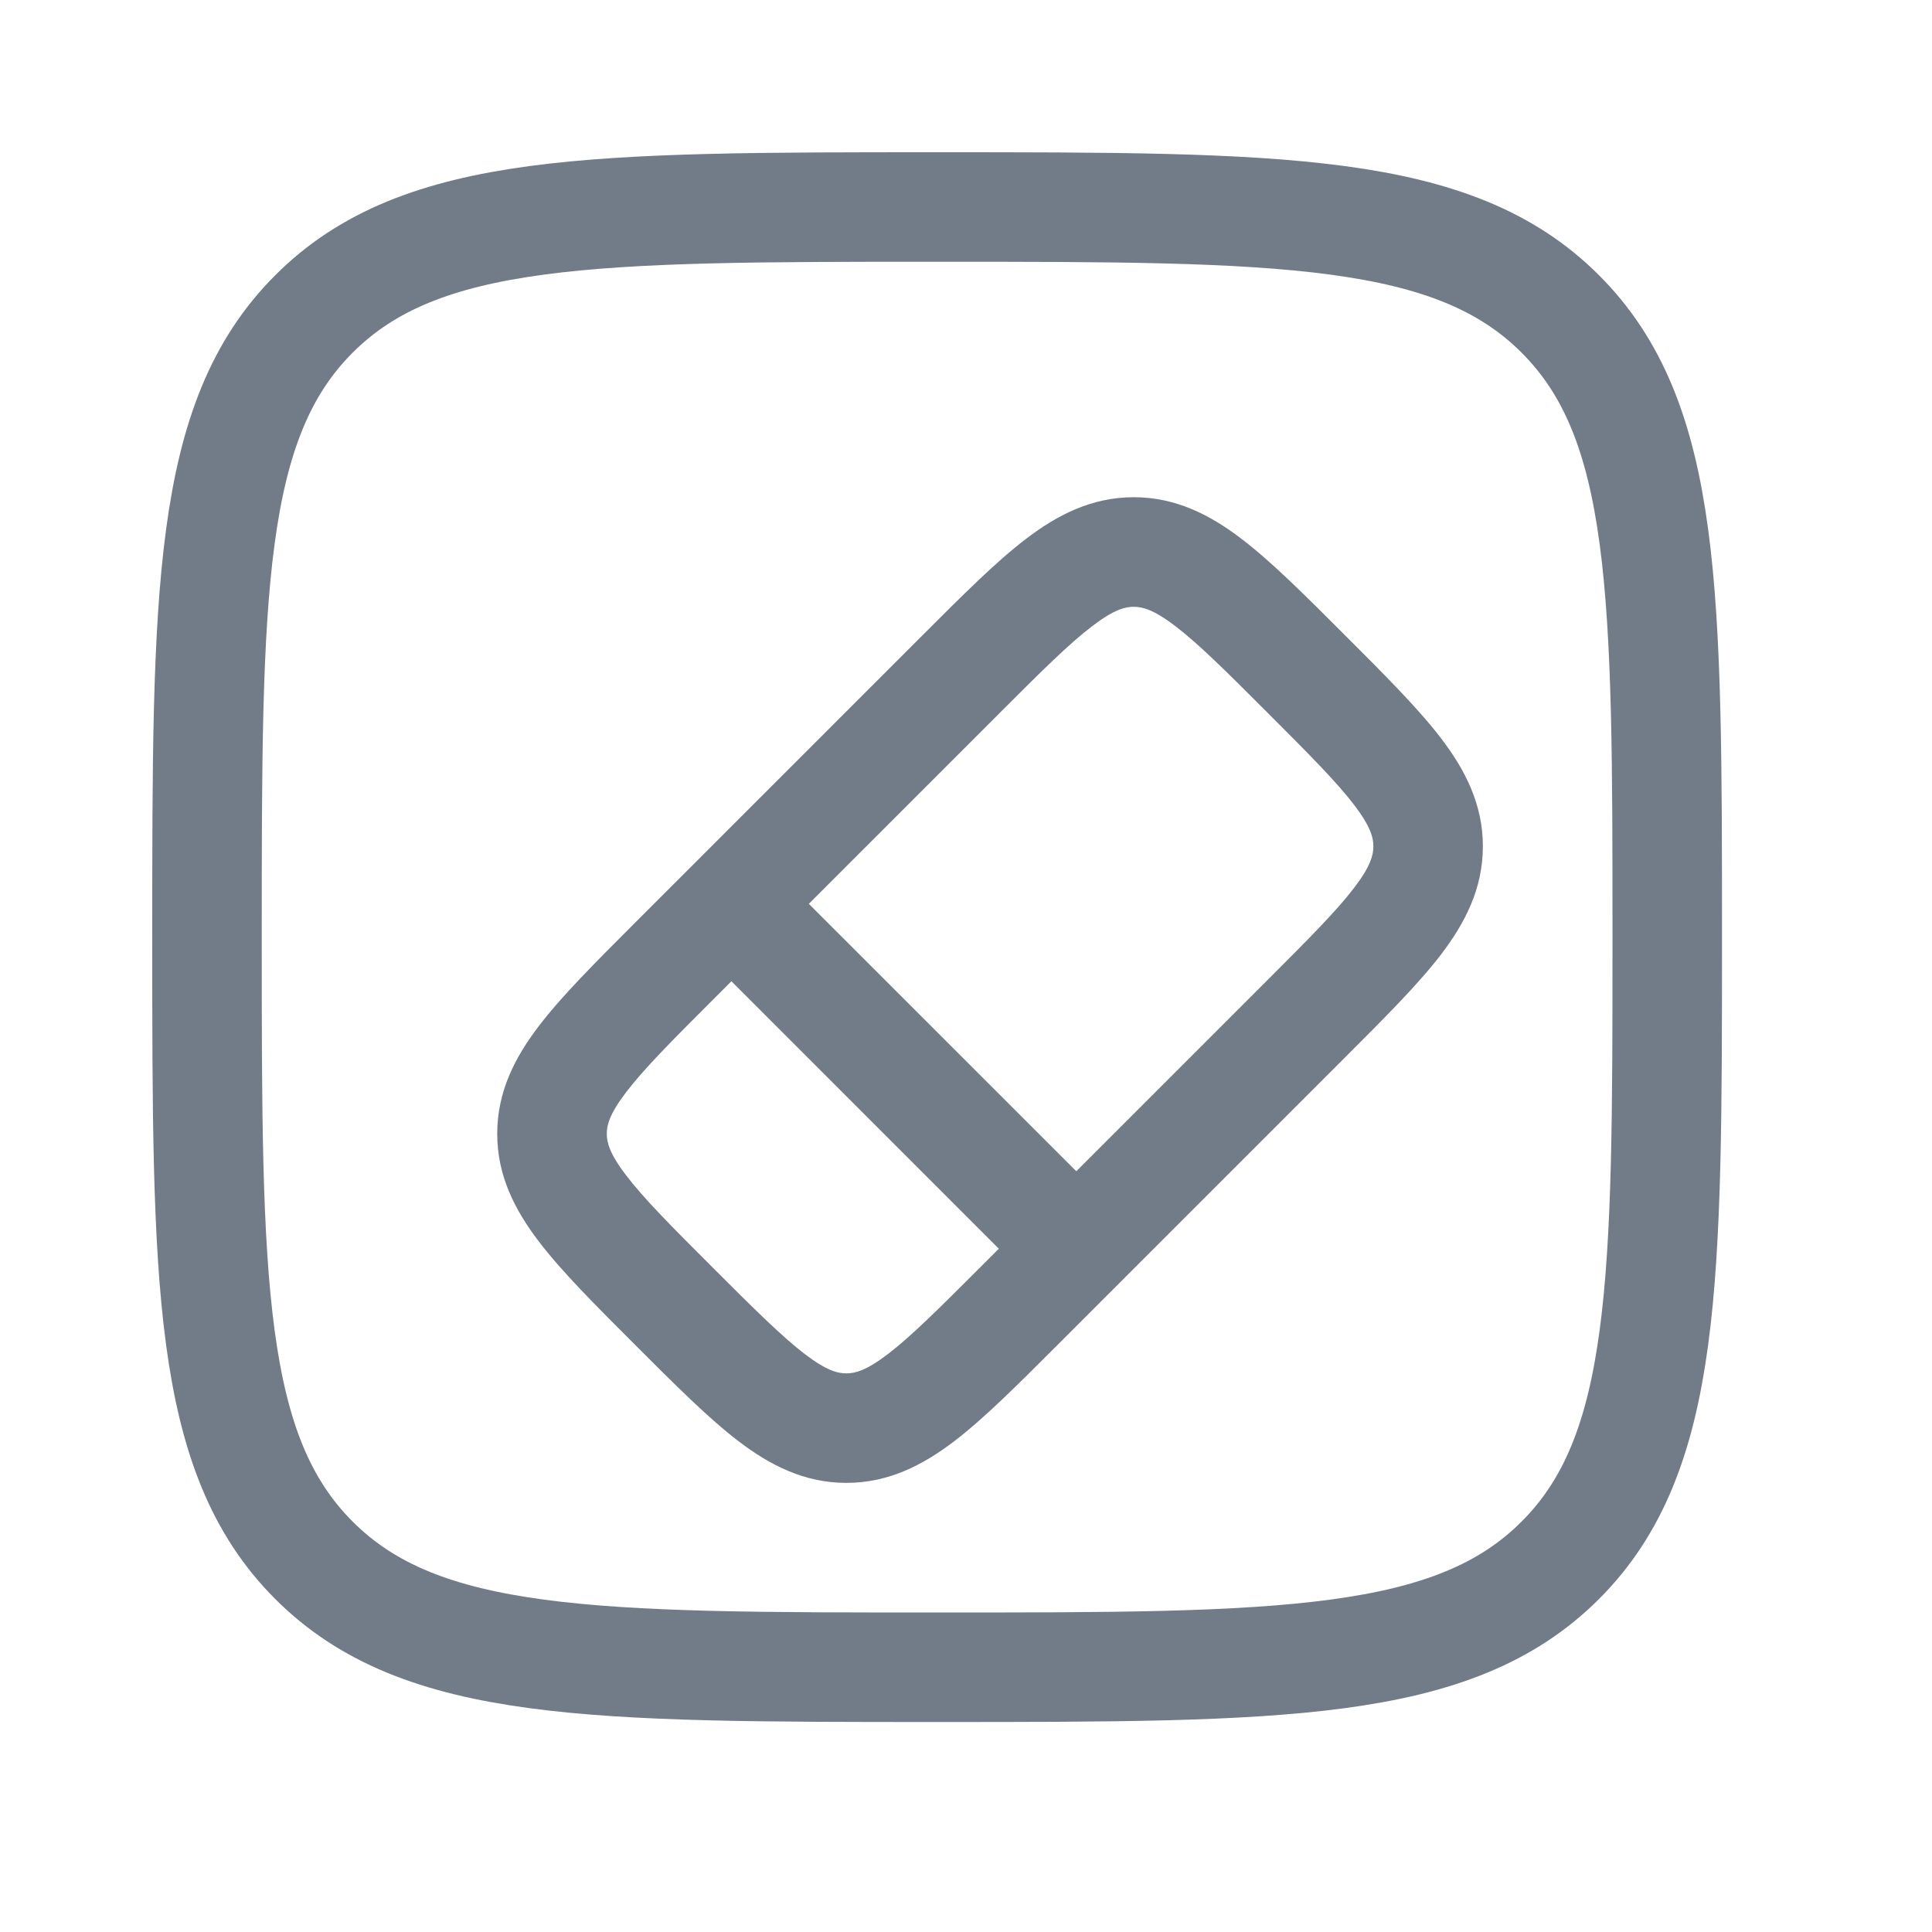 <svg width="28" height="28" viewBox="0 0 28 28" fill="none" xmlns="http://www.w3.org/2000/svg">
<g clip-path="url(#clip0_837_3763)">
<path d="M9.767 13.932L10.328 14.493L9.767 13.932ZM8 16.431H7.206H8ZM12.266 20.698V21.491V20.698ZM13.932 9.767L13.371 9.206V9.206L13.932 9.767ZM15.037 18.659C15.347 18.969 15.85 18.969 16.16 18.659C16.47 18.349 16.47 17.846 16.16 17.536L15.037 18.659ZM11.161 12.538C10.851 12.228 10.349 12.228 10.039 12.538C9.729 12.848 9.729 13.351 10.039 13.66L11.161 12.538ZM18.369 14.204L14.204 18.369L15.326 19.492L19.492 15.326L18.369 14.204ZM10.328 14.493L14.493 10.328L13.371 9.206L9.206 13.371L10.328 14.493ZM10.328 18.369C9.723 17.765 9.327 17.366 9.073 17.032C8.832 16.717 8.794 16.554 8.794 16.431H7.206C7.206 17.041 7.462 17.538 7.811 17.995C8.145 18.433 8.633 18.919 9.206 19.492L10.328 18.369ZM9.206 13.371C8.633 13.944 8.145 14.43 7.811 14.868C7.462 15.324 7.206 15.822 7.206 16.431H8.794C8.794 16.309 8.832 16.146 9.073 15.831C9.327 15.497 9.723 15.098 10.328 14.493L9.206 13.371ZM14.204 18.369C13.599 18.974 13.201 19.37 12.867 19.625C12.552 19.866 12.389 19.904 12.266 19.904V21.491C12.876 21.491 13.373 21.235 13.83 20.887C14.268 20.552 14.753 20.065 15.326 19.492L14.204 18.369ZM9.206 19.492C9.779 20.065 10.264 20.552 10.703 20.887C11.159 21.235 11.657 21.491 12.266 21.491V19.904C12.143 19.904 11.981 19.866 11.665 19.625C11.332 19.37 10.933 18.974 10.328 18.369L9.206 19.492ZM18.369 10.328C18.974 10.933 19.37 11.332 19.625 11.665C19.866 11.981 19.904 12.143 19.904 12.266H21.491C21.491 11.657 21.235 11.159 20.887 10.703C20.552 10.264 20.065 9.779 19.492 9.206L18.369 10.328ZM19.492 15.326C20.065 14.753 20.552 14.268 20.887 13.83C21.235 13.373 21.491 12.876 21.491 12.266H19.904C19.904 12.389 19.866 12.552 19.625 12.867C19.37 13.201 18.974 13.599 18.369 14.204L19.492 15.326ZM19.492 9.206C18.919 8.633 18.433 8.145 17.995 7.811C17.538 7.462 17.041 7.206 16.431 7.206V8.794C16.554 8.794 16.717 8.832 17.032 9.073C17.366 9.327 17.765 9.723 18.369 10.328L19.492 9.206ZM14.493 10.328C15.098 9.723 15.497 9.327 15.831 9.073C16.146 8.832 16.309 8.794 16.431 8.794V7.206C15.822 7.206 15.324 7.462 14.868 7.811C14.43 8.145 13.944 8.633 13.371 9.206L14.493 10.328ZM16.16 17.536L11.161 12.538L10.039 13.66L15.037 18.659L16.16 17.536Z" fill="#727C89"/>
<path d="M3 13.581C3 8.593 3 6.099 4.55 4.55C6.099 3 8.593 3 13.581 3C18.57 3 21.064 3 22.613 4.55C24.163 6.099 24.163 8.593 24.163 13.581C24.163 18.57 24.163 21.064 22.613 22.613C21.064 24.163 18.57 24.163 13.581 24.163C8.593 24.163 6.099 24.163 4.55 22.613C3 21.064 3 18.57 3 13.581Z" stroke="#727C89" stroke-width="1.587"/>
</g>
<defs>
<clipPath id="clip0_837_3763">
<rect width="28" height="28" fill="white"/>
</clipPath>
</defs>
</svg>

